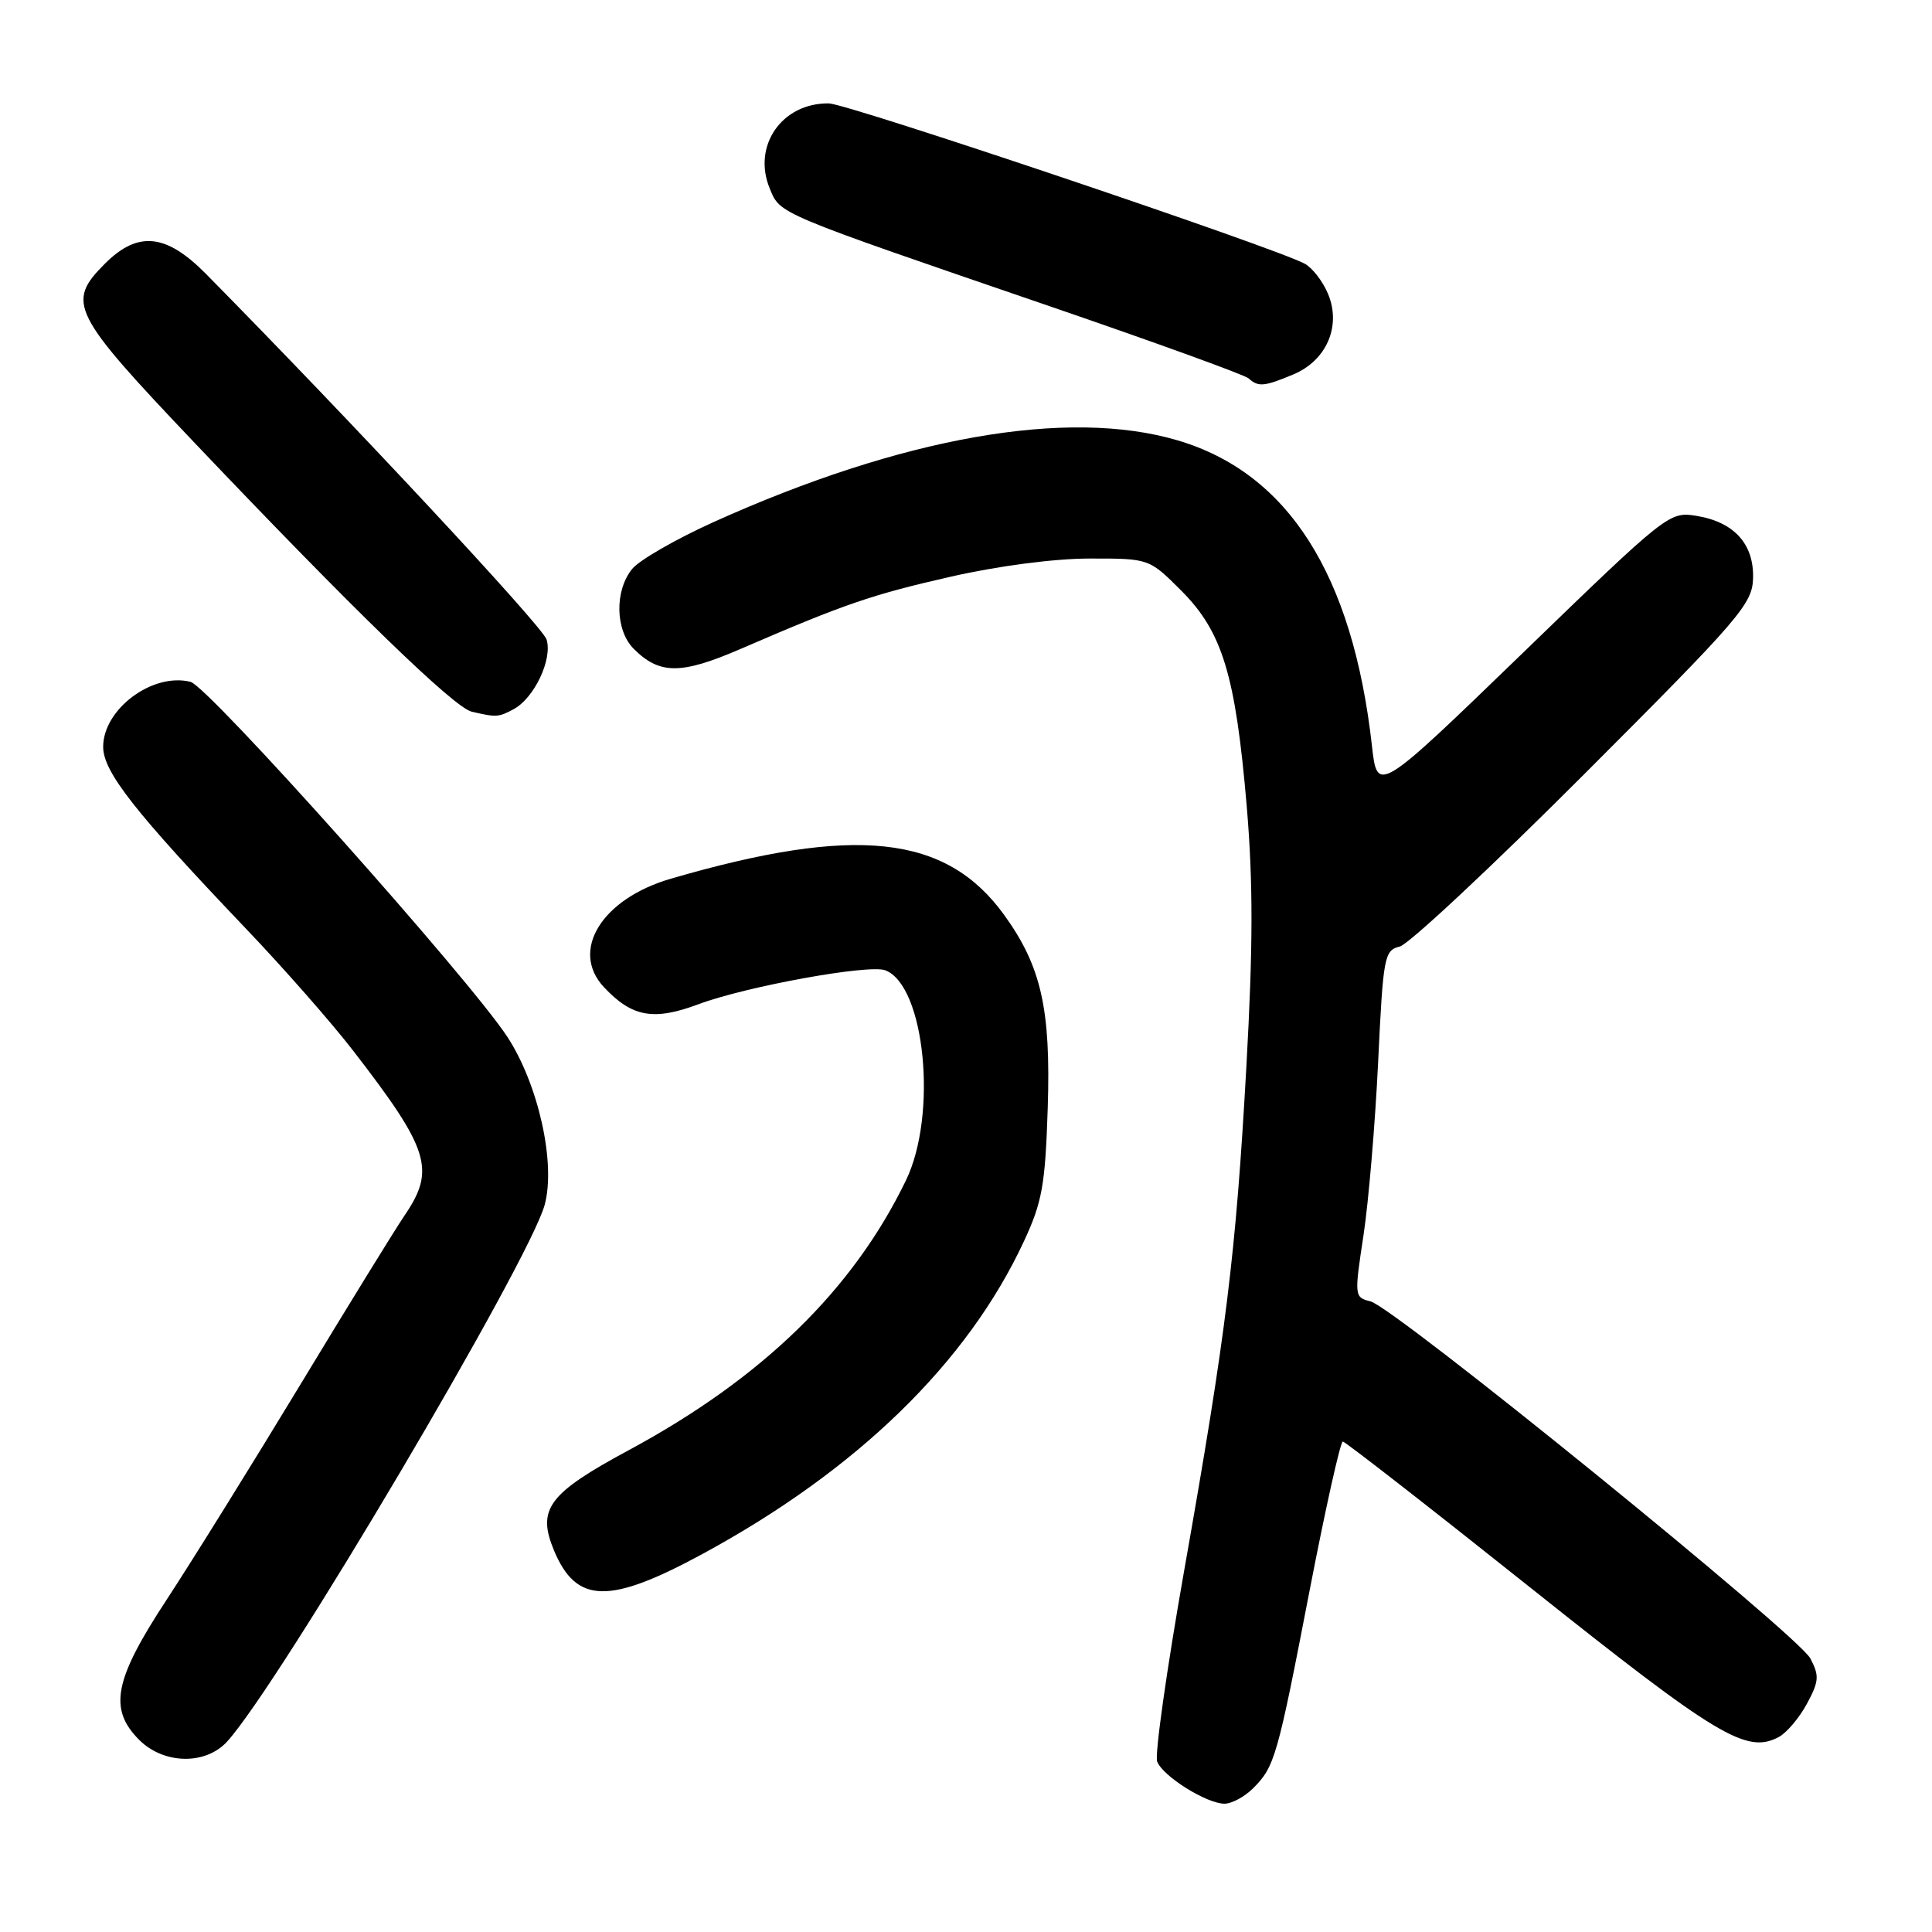 <?xml version="1.0" encoding="UTF-8" standalone="no"?>
<!DOCTYPE svg PUBLIC "-//W3C//DTD SVG 1.1//EN" "http://www.w3.org/Graphics/SVG/1.1/DTD/svg11.dtd" >
<svg xmlns="http://www.w3.org/2000/svg" xmlns:xlink="http://www.w3.org/1999/xlink" version="1.1" viewBox="0 0 256 256">
 <g >
 <path fill="currentColor"
d=" M 166.04 236.96 C 168.91 234.09 169.26 232.86 173.53 210.75 C 175.63 199.89 177.61 191.01 177.93 191.01 C 178.24 191.02 189.51 199.79 202.96 210.51 C 227.60 230.14 231.44 232.44 235.70 230.16 C 236.75 229.60 238.43 227.61 239.43 225.75 C 241.03 222.78 241.09 222.05 239.88 219.75 C 238.25 216.65 184.77 173.23 181.60 172.44 C 179.46 171.90 179.44 171.77 180.67 163.69 C 181.35 159.19 182.22 148.85 182.61 140.73 C 183.28 126.70 183.42 125.93 185.48 125.42 C 186.67 125.12 197.67 114.84 209.92 102.58 C 230.58 81.91 232.20 80.03 232.29 76.62 C 232.42 72.08 229.77 69.16 224.77 68.35 C 221.20 67.77 220.89 68.02 201.83 86.47 C 182.50 105.17 182.50 105.17 181.79 98.83 C 179.24 76.13 170.68 62.67 156.04 58.35 C 141.46 54.04 119.49 57.92 94.50 69.20 C 89.55 71.44 84.72 74.22 83.77 75.38 C 81.42 78.26 81.52 83.52 83.97 85.97 C 87.40 89.40 90.24 89.40 98.15 85.98 C 111.84 80.06 115.48 78.80 126.00 76.41 C 132.24 74.99 139.70 74.01 144.38 74.01 C 152.26 74.00 152.26 74.00 156.52 78.26 C 161.98 83.72 163.72 89.46 165.20 106.85 C 166.05 116.93 166.04 125.40 165.15 141.35 C 163.75 166.37 162.48 176.60 156.90 208.16 C 154.60 221.18 152.99 232.54 153.33 233.41 C 154.07 235.36 159.87 238.99 162.25 239.00 C 163.21 239.00 164.92 238.08 166.04 236.96 Z  M 30.11 230.75 C 37.05 223.11 70.19 167.07 72.18 159.62 C 73.66 154.10 71.34 143.70 67.24 137.41 C 62.25 129.75 27.61 90.94 25.25 90.35 C 20.22 89.08 13.67 93.96 13.67 98.96 C 13.67 102.26 17.83 107.57 32.54 123.00 C 37.53 128.22 43.95 135.53 46.81 139.24 C 56.89 152.29 57.74 154.98 53.63 161.02 C 52.33 162.93 46.08 173.08 39.73 183.58 C 33.38 194.07 25.45 206.83 22.10 211.94 C 15.11 222.58 14.35 226.44 18.45 230.55 C 21.71 233.80 27.26 233.90 30.11 230.75 Z  M 93.10 205.90 C 113.59 194.79 128.21 180.55 135.68 164.47 C 138.10 159.26 138.50 157.02 138.83 146.82 C 139.25 133.68 137.97 128.03 133.04 121.21 C 125.35 110.60 113.37 109.31 88.90 116.43 C 79.73 119.09 75.49 125.97 80.03 130.81 C 83.74 134.77 86.61 135.29 92.54 133.07 C 98.88 130.70 115.16 127.74 117.31 128.57 C 122.57 130.59 124.26 147.71 120.04 156.41 C 113.02 170.92 101.01 182.61 83.36 192.13 C 72.65 197.90 71.12 199.95 73.41 205.45 C 76.37 212.52 80.71 212.62 93.10 205.90 Z  M 68.06 93.97 C 70.80 92.50 73.24 87.33 72.42 84.73 C 71.86 82.97 46.67 55.94 27.28 36.28 C 22.01 30.95 18.28 30.57 13.92 34.92 C 8.74 40.11 9.41 41.45 25.91 58.81 C 46.86 80.85 60.16 93.75 62.50 94.30 C 65.76 95.06 66.05 95.05 68.06 93.97 Z  M 171.36 49.62 C 175.77 47.78 177.75 43.22 175.98 38.96 C 175.29 37.29 173.89 35.48 172.88 34.94 C 168.82 32.76 112.32 13.74 109.83 13.70 C 103.61 13.62 99.65 19.32 102.00 24.99 C 103.41 28.40 102.66 28.09 139.33 40.66 C 153.17 45.41 164.93 49.67 165.45 50.14 C 166.73 51.30 167.51 51.23 171.36 49.62 Z "/>
</g>
</svg>